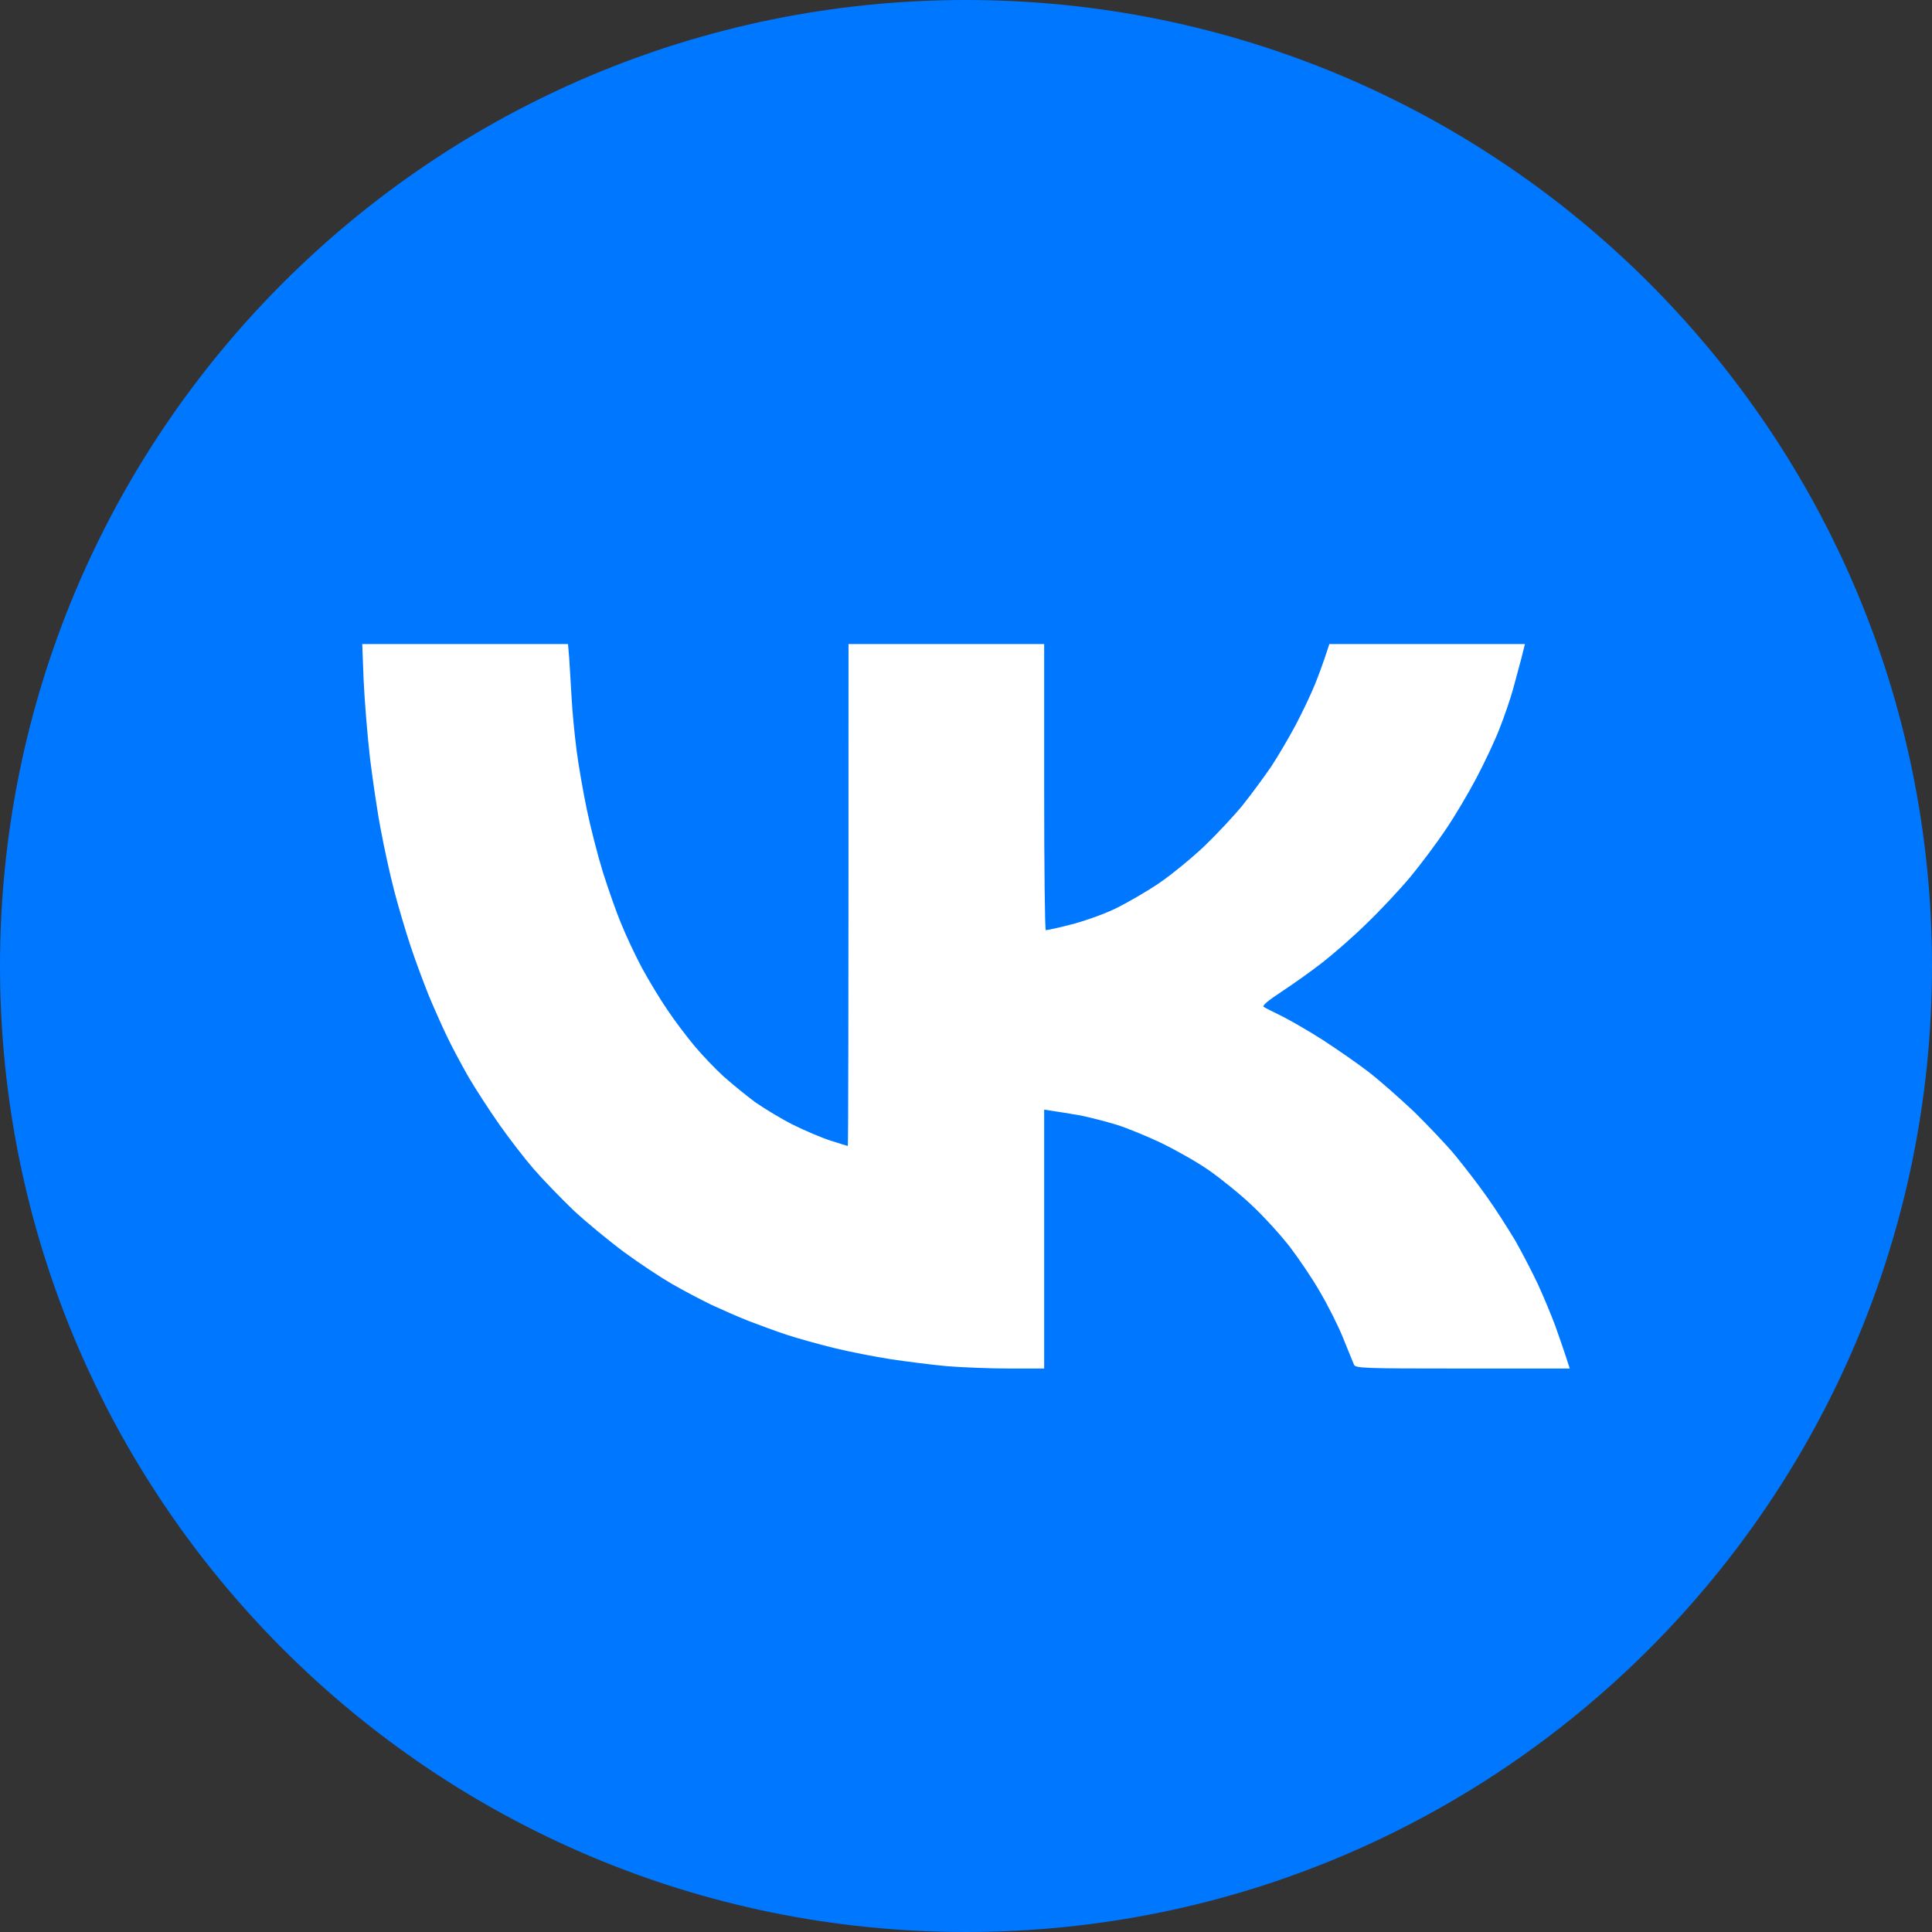 <svg width="26" height="26" viewBox="0 0 26 26" fill="none" xmlns="http://www.w3.org/2000/svg">
<rect x="0" y="0" width="26" height="26" fill="#333333" stroke="none"/>
<path d="M0 13C0 5.82 5.82 0 13 0C20.18 0 26 5.82 26 13C26 20.18 20.18 26 13 26C5.82 26 0 20.18 0 13Z" fill="#0077FF"/>
<path d="M4.98 10.21C4.945 9.908 4.907 9.437 4.894 9.165L4.875 8.667H7.644L7.66 8.856C7.666 8.963 7.682 9.199 7.692 9.385C7.701 9.572 7.733 9.887 7.758 10.088C7.784 10.29 7.847 10.654 7.898 10.898C7.949 11.143 8.047 11.522 8.114 11.739C8.183 11.956 8.291 12.268 8.358 12.426C8.421 12.585 8.548 12.854 8.637 13.022C8.729 13.191 8.881 13.444 8.98 13.588C9.075 13.732 9.243 13.952 9.347 14.077C9.452 14.202 9.63 14.389 9.741 14.489C9.855 14.59 10.045 14.746 10.166 14.835C10.29 14.92 10.515 15.058 10.673 15.137C10.829 15.214 11.057 15.312 11.181 15.351C11.305 15.391 11.406 15.422 11.409 15.422C11.416 15.422 11.419 13.903 11.419 8.667H14.052V10.592C14.052 11.65 14.061 12.518 14.074 12.518C14.09 12.518 14.236 12.488 14.4 12.445C14.565 12.405 14.838 12.31 15.003 12.231C15.168 12.151 15.438 11.995 15.603 11.882C15.768 11.769 16.04 11.546 16.208 11.387C16.373 11.228 16.605 10.981 16.722 10.837C16.837 10.693 17.008 10.461 17.106 10.318C17.201 10.174 17.35 9.92 17.439 9.752C17.528 9.584 17.642 9.342 17.693 9.217C17.744 9.092 17.81 8.915 17.89 8.667H20.522L20.475 8.856C20.446 8.963 20.395 9.153 20.361 9.278C20.326 9.404 20.246 9.639 20.183 9.798C20.123 9.957 19.98 10.259 19.869 10.47C19.758 10.681 19.571 10.996 19.45 11.173C19.33 11.351 19.12 11.632 18.981 11.8C18.841 11.968 18.578 12.249 18.394 12.426C18.213 12.604 17.94 12.842 17.794 12.955C17.645 13.071 17.401 13.245 17.246 13.346C17.058 13.469 16.982 13.536 17.008 13.551C17.03 13.566 17.141 13.621 17.255 13.677C17.369 13.735 17.62 13.878 17.81 14.001C18.001 14.126 18.28 14.318 18.429 14.434C18.575 14.548 18.844 14.786 19.032 14.963C19.215 15.144 19.463 15.403 19.58 15.544C19.698 15.688 19.894 15.941 20.012 16.109C20.132 16.277 20.3 16.543 20.392 16.696C20.481 16.852 20.617 17.115 20.694 17.277C20.77 17.442 20.874 17.693 20.928 17.836C20.979 17.98 21.046 18.169 21.125 18.417H19.682C18.337 18.417 18.238 18.414 18.22 18.362C18.207 18.334 18.143 18.172 18.074 18.004C18.007 17.836 17.864 17.555 17.759 17.378C17.658 17.201 17.474 16.932 17.36 16.782C17.242 16.629 17.017 16.381 16.859 16.232C16.7 16.079 16.434 15.865 16.269 15.749C16.107 15.636 15.812 15.471 15.622 15.379C15.428 15.287 15.159 15.177 15.019 15.134C14.879 15.092 14.667 15.037 14.543 15.012L14.538 15.011C14.415 14.99 14.258 14.963 14.052 14.933V18.417H13.582C13.325 18.417 12.951 18.402 12.751 18.386C12.551 18.368 12.209 18.325 11.99 18.292C11.771 18.258 11.428 18.191 11.229 18.142C11.029 18.093 10.743 18.014 10.594 17.965C10.445 17.916 10.213 17.83 10.077 17.778C9.944 17.726 9.715 17.625 9.57 17.558C9.427 17.488 9.189 17.363 9.04 17.277C8.891 17.191 8.605 17.002 8.405 16.855C8.206 16.708 7.898 16.455 7.72 16.29C7.546 16.122 7.302 15.871 7.178 15.727C7.054 15.584 6.848 15.315 6.718 15.131C6.588 14.945 6.401 14.658 6.302 14.489C6.207 14.321 6.074 14.074 6.011 13.939C5.947 13.805 5.839 13.563 5.773 13.405C5.709 13.245 5.595 12.943 5.525 12.732C5.455 12.521 5.354 12.179 5.3 11.968C5.246 11.757 5.167 11.399 5.126 11.173C5.081 10.947 5.018 10.513 4.98 10.21Z" fill="white"/>
</svg>
